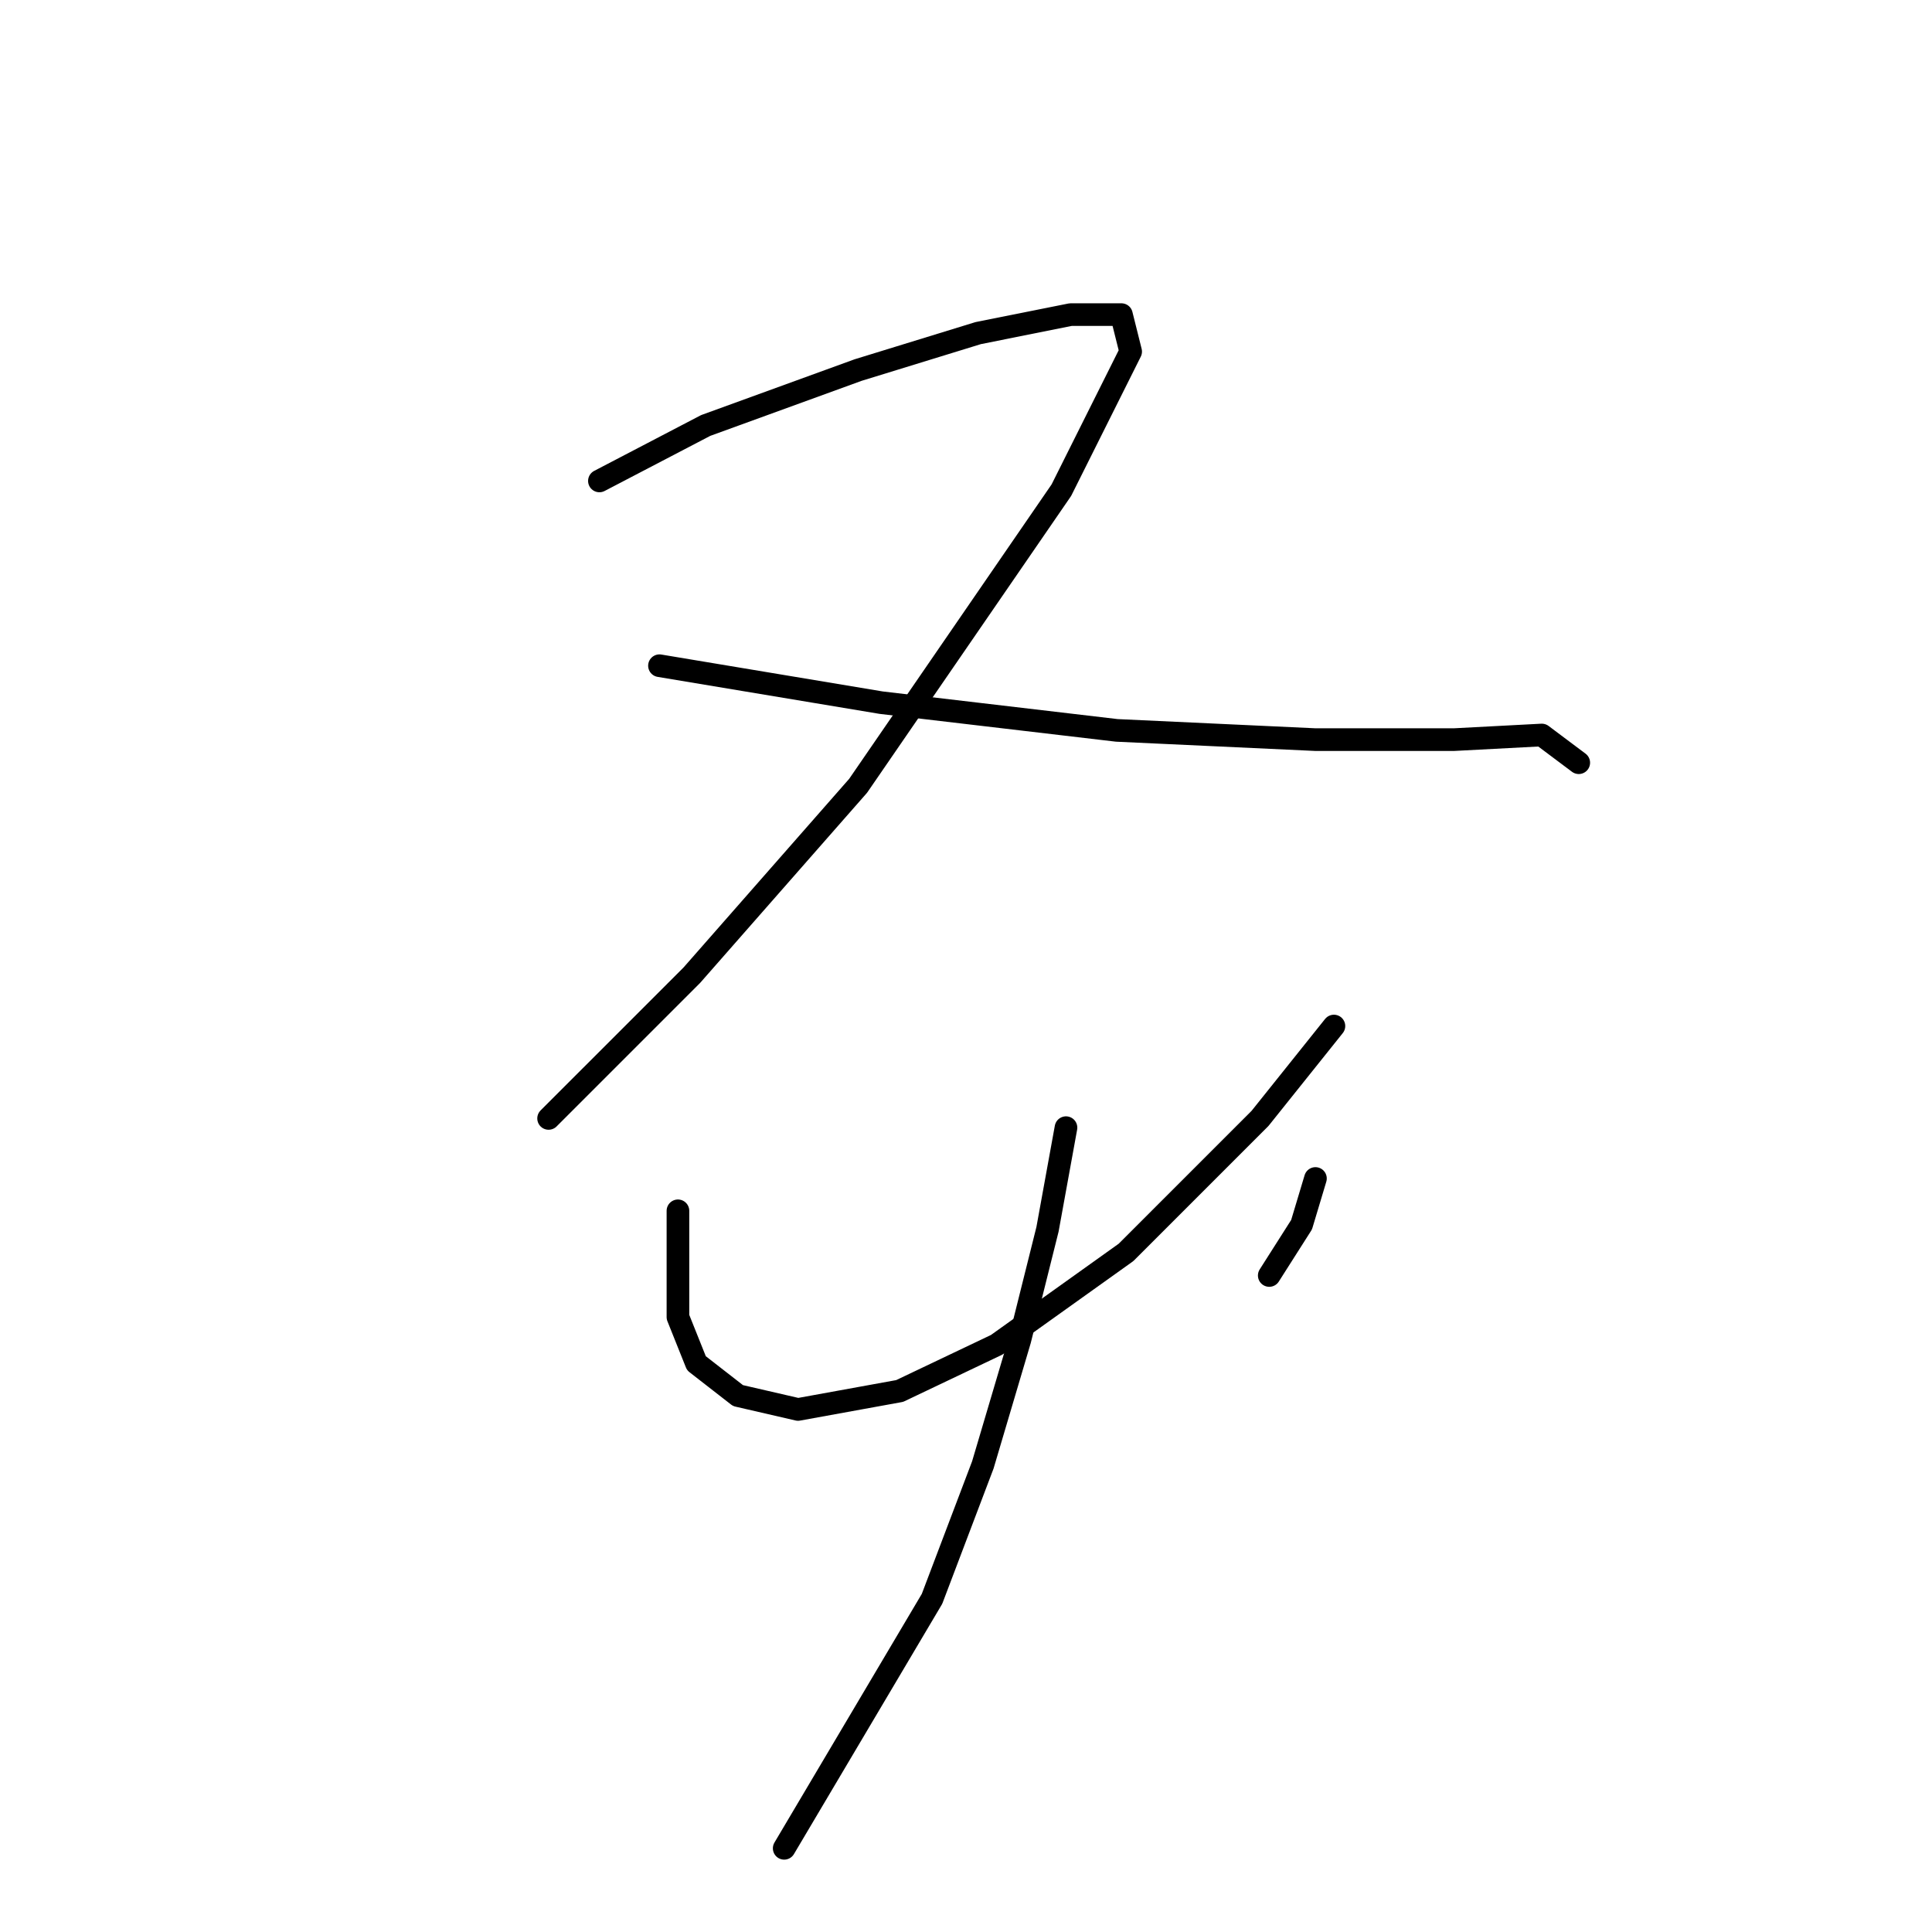 <?xml version="1.0" standalone="no"?>
    <svg width="256" height="256" xmlns="http://www.w3.org/2000/svg" version="1.1">
    <polyline stroke="black" stroke-width="3" stroke-linecap="round" fill="transparent" stroke-linejoin="round" points="79.425 63.726 93.504 56.38 113.704 49.035 129.619 44.138 141.861 41.689 148.594 41.689 149.818 46.586 140.637 64.95 113.704 104.125 91.668 129.222 72.692 148.197 72.692 148.197 " />
        <polyline stroke="black" stroke-width="3" stroke-linecap="round" fill="transparent" stroke-linejoin="round" points="87.383 88.21 116.764 93.107 147.982 96.78 174.303 98.004 192.666 98.004 204.296 97.392 209.193 101.064 209.193 101.064 " />
        <polyline stroke="black" stroke-width="3" stroke-linecap="round" fill="transparent" stroke-linejoin="round" points="89.831 160.439 89.831 167.173 89.831 174.518 92.28 180.639 97.789 184.924 105.746 186.76 119.213 184.312 132.067 178.191 149.206 165.948 166.957 148.197 176.751 135.955 176.751 135.955 " />
        <polyline stroke="black" stroke-width="3" stroke-linecap="round" fill="transparent" stroke-linejoin="round" points="174.303 156.155 172.466 162.276 168.182 169.009 168.182 169.009 " />
        <polyline stroke="black" stroke-width="3" stroke-linecap="round" fill="transparent" stroke-linejoin="round" points="141.249 149.421 138.8 162.888 135.128 177.579 130.231 194.106 123.497 211.857 113.704 228.384 103.91 244.911 103.91 244.911 " />
        </svg>